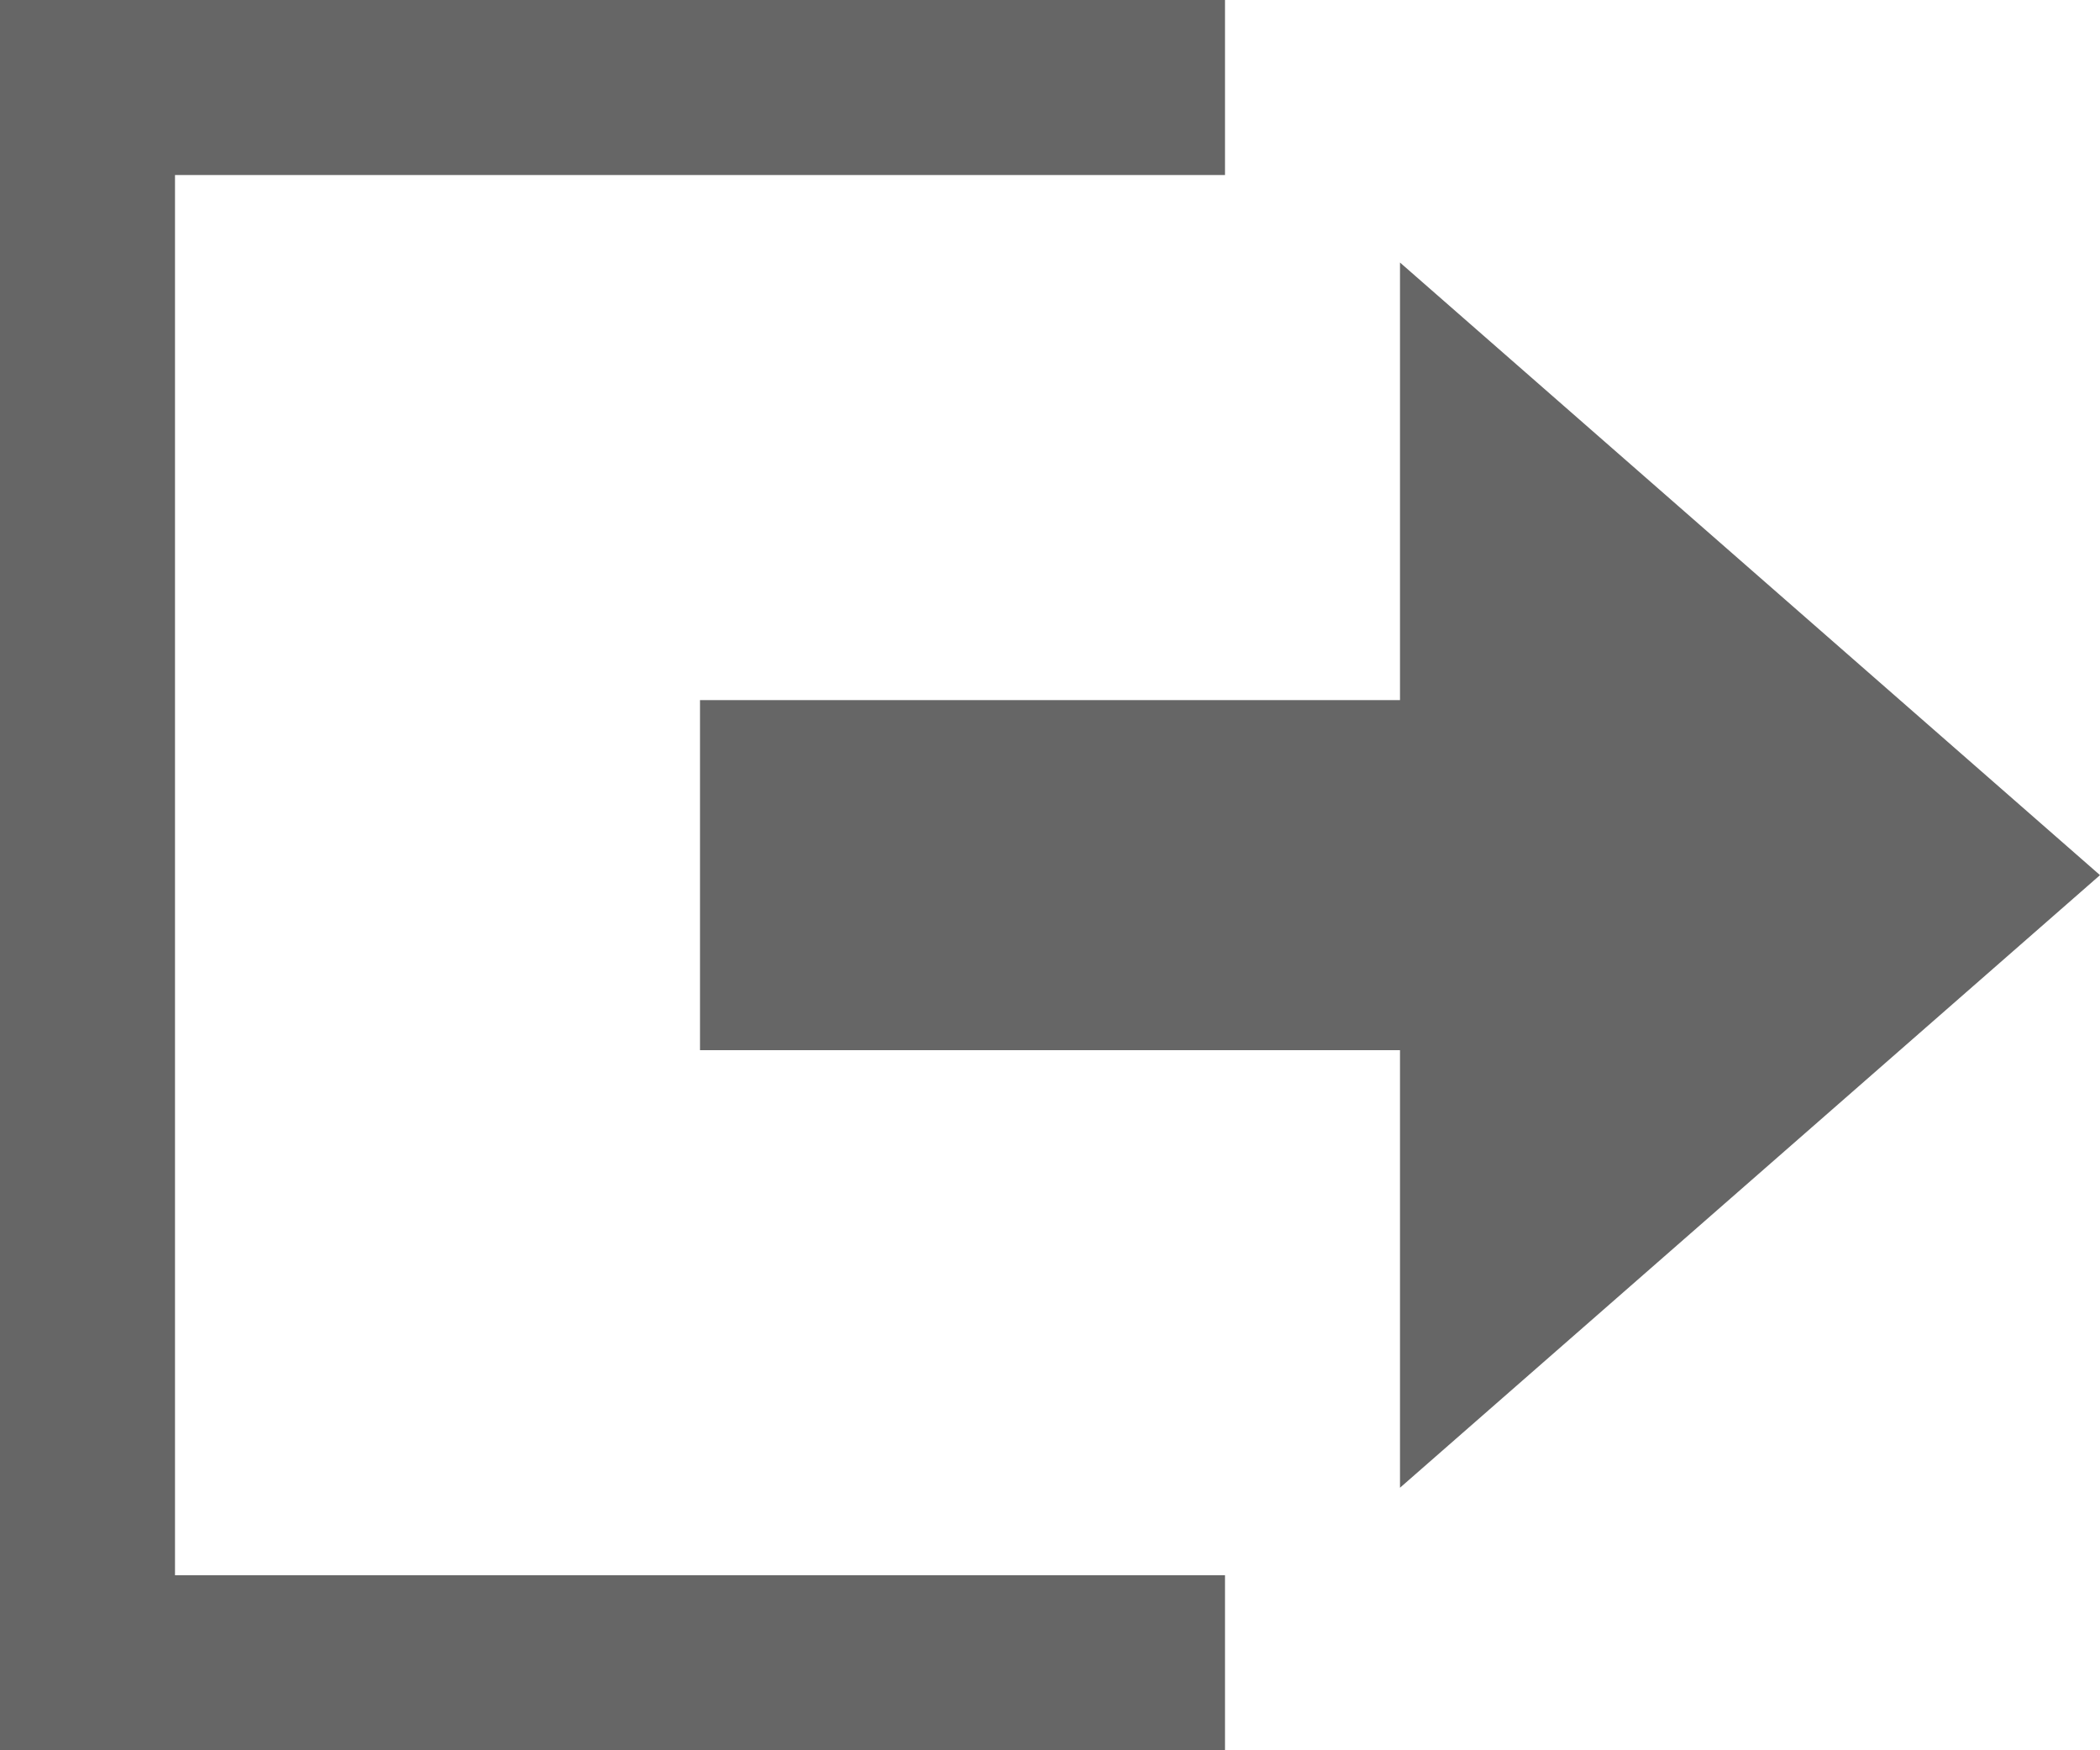 <svg width="24" height="20" viewBox="0 0 24 20" version="1.1" xmlns="http://www.w3.org/2000/svg" xmlns:xlink="http://www.w3.org/1999/xlink">
    <title>iconmonstr-log-out-16</title>
    <desc>Created using Figma</desc>
    <g id="Canvas" transform="translate(-360 453)">
        <g id="iconmonstr-log-out-16">
            <g id="Vector">
                <use xlink:href="#path0_fill" transform="translate(360 -453)" fill="#666666"/>
            </g>
        </g>
    </g>
    <defs>
        <path id="path0_fill" d="M 16 8L 16 3L 24 10L 16 17L 16 12L 8 12L 8 8L 16 8ZM 0 0L 0 20L 14 20L 14 18L 2 18L 2 2L 14 2L 14 0L 0 0Z"/>
    </defs>
</svg>
